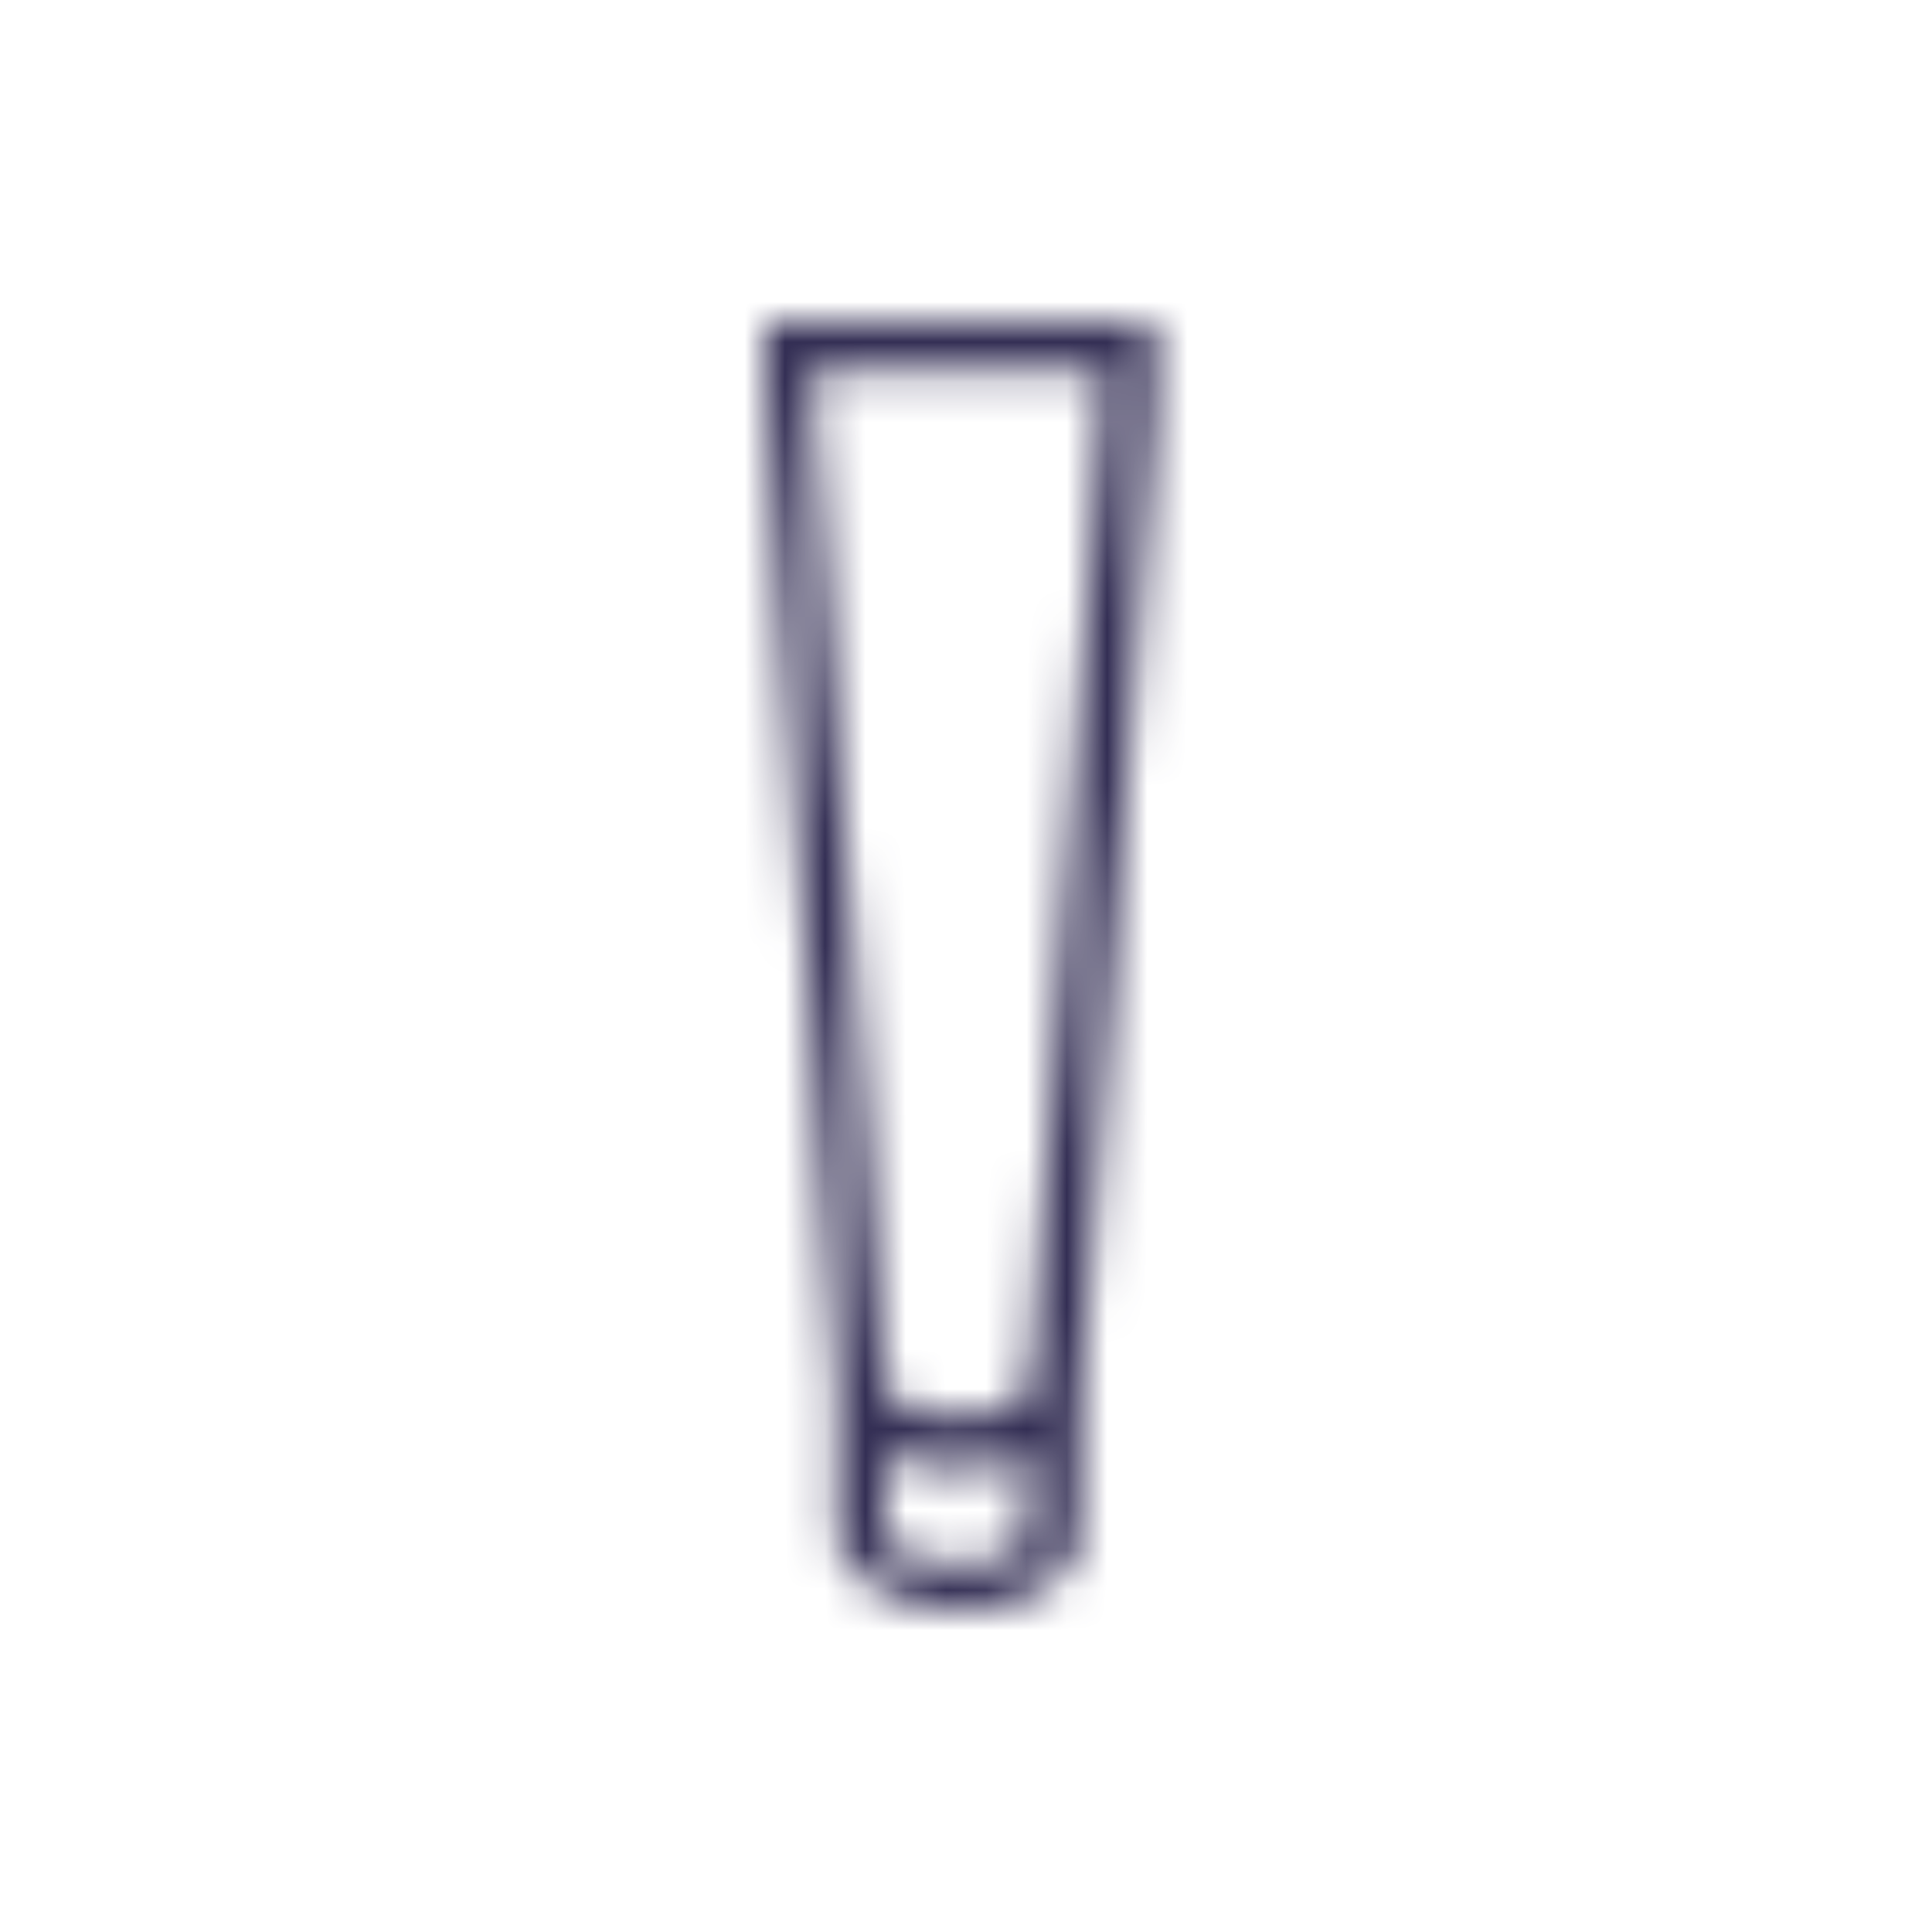 <svg viewBox="0 0 48 48" fill="none" xmlns="http://www.w3.org/2000/svg">
  <title>Rich Moisturizer Glyph</title>
  <mask id="mask0" mask-type="alpha" maskUnits="userSpaceOnUse" x="19" y="8" width="10" height="32">
    <path d="M28.7 8H19V9.7L20.8 34.7V38.4L20.9 38.5C21.4 39.6 22.8 40 23.9 40C24 40 24.1 40 24.1 40C25.5 39.9 26.5 39.3 26.8 38.4L26.9 34.2L28.7 10V8ZM24 38.9C23.1 38.9 22.3 38.7 22 38.2V36.1C22.6 36.4 23.2 36.5 23.8 36.5C23.9 36.5 24 36.5 24 36.5C24.6 36.5 25.1 36.3 25.5 36.1V38.2C25.4 38.6 24.8 38.8 24 38.9ZM25.6 34.3V34.5C25.4 34.9 24.8 35.1 24 35.2C23.1 35.2 22.3 35 22 34.5L20.2 10V9.2H27.4V9.7L25.6 34.3Z" fill="white"/>
  </mask>
  <g mask="url(#mask0)">
    <rect width="48" height="48" fill="#332E54"/>
  </g>
</svg>
